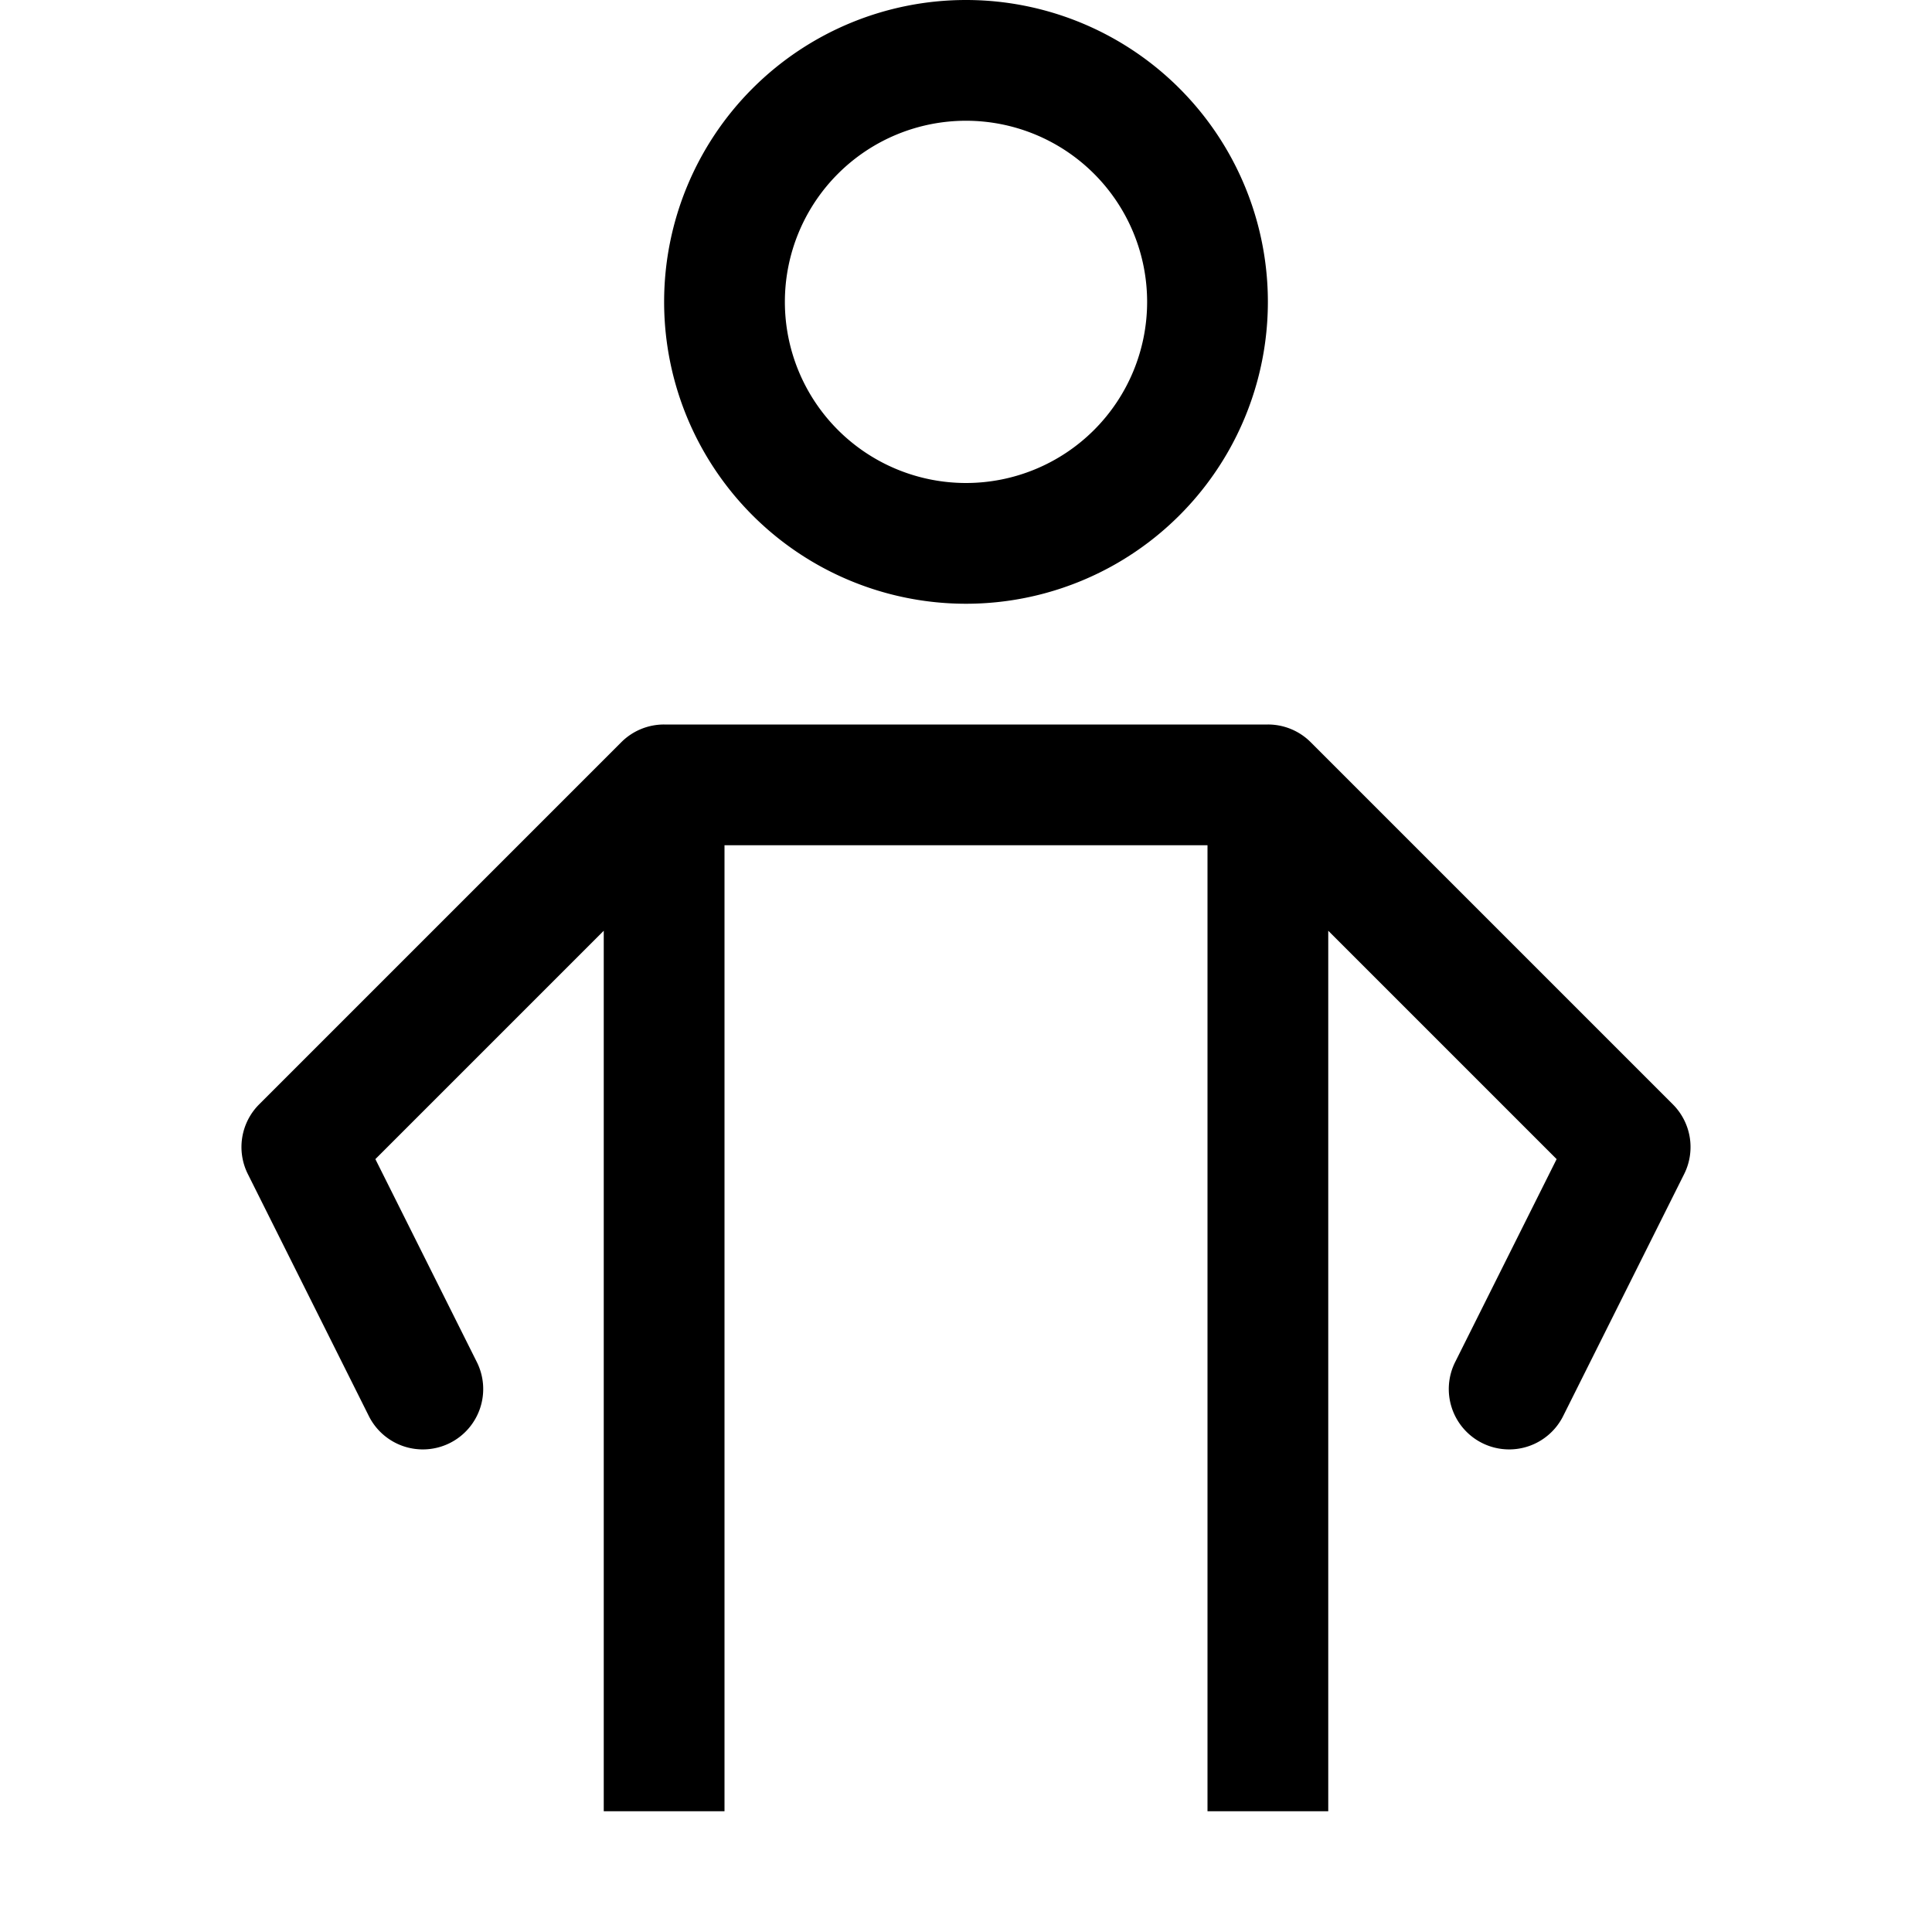 <svg xmlns="http://www.w3.org/2000/svg" width="16" height="16" fill="none" viewBox="0 0 16 16"><path fill="currentColor" d="M12.053 11.276a.5.5 0 1 0 .894.448l-.894-.448ZM13.5 9.5l.447.224a.5.5 0 0 0-.093-.578L13.5 9.5Zm-3-3 .354-.354A.5.5 0 0 0 10.5 6v.5Zm-5 0V6a.5.5 0 0 0-.354.146L5.5 6.5Zm-3 3-.354-.354a.5.5 0 0 0-.093.578L2.5 9.5Zm.553 2.224a.5.5 0 1 0 .894-.448l-.894.448ZM5 14.5v.5h1v-.5H5Zm5 0v.5h1v-.5h-1Zm-.5-12A1.5 1.5 0 0 1 8 4v1a2.5 2.5 0 0 0 2.5-2.5h-1ZM8 4a1.5 1.5 0 0 1-1.5-1.5h-1A2.5 2.5 0 0 0 8 5V4ZM6.5 2.5A1.5 1.5 0 0 1 8 1V0a2.5 2.5 0 0 0-2.5 2.5h1ZM8 1a1.5 1.5 0 0 1 1.5 1.5h1A2.5 2.5 0 0 0 8 0v1Zm4.947 10.724 1-2-.894-.448-1 2 .894.448Zm.907-2.578-3-3-.708.708 3 3 .708-.708ZM10.5 6h-5v1h5V6Zm-5.354.146-3 3 .708.708 3-3-.708-.708ZM2.053 9.724l1 2 .894-.448-1-2-.894.448ZM5 6.5v8h1v-8H5Zm5 0v8h1v-8h-1Z"/></svg>